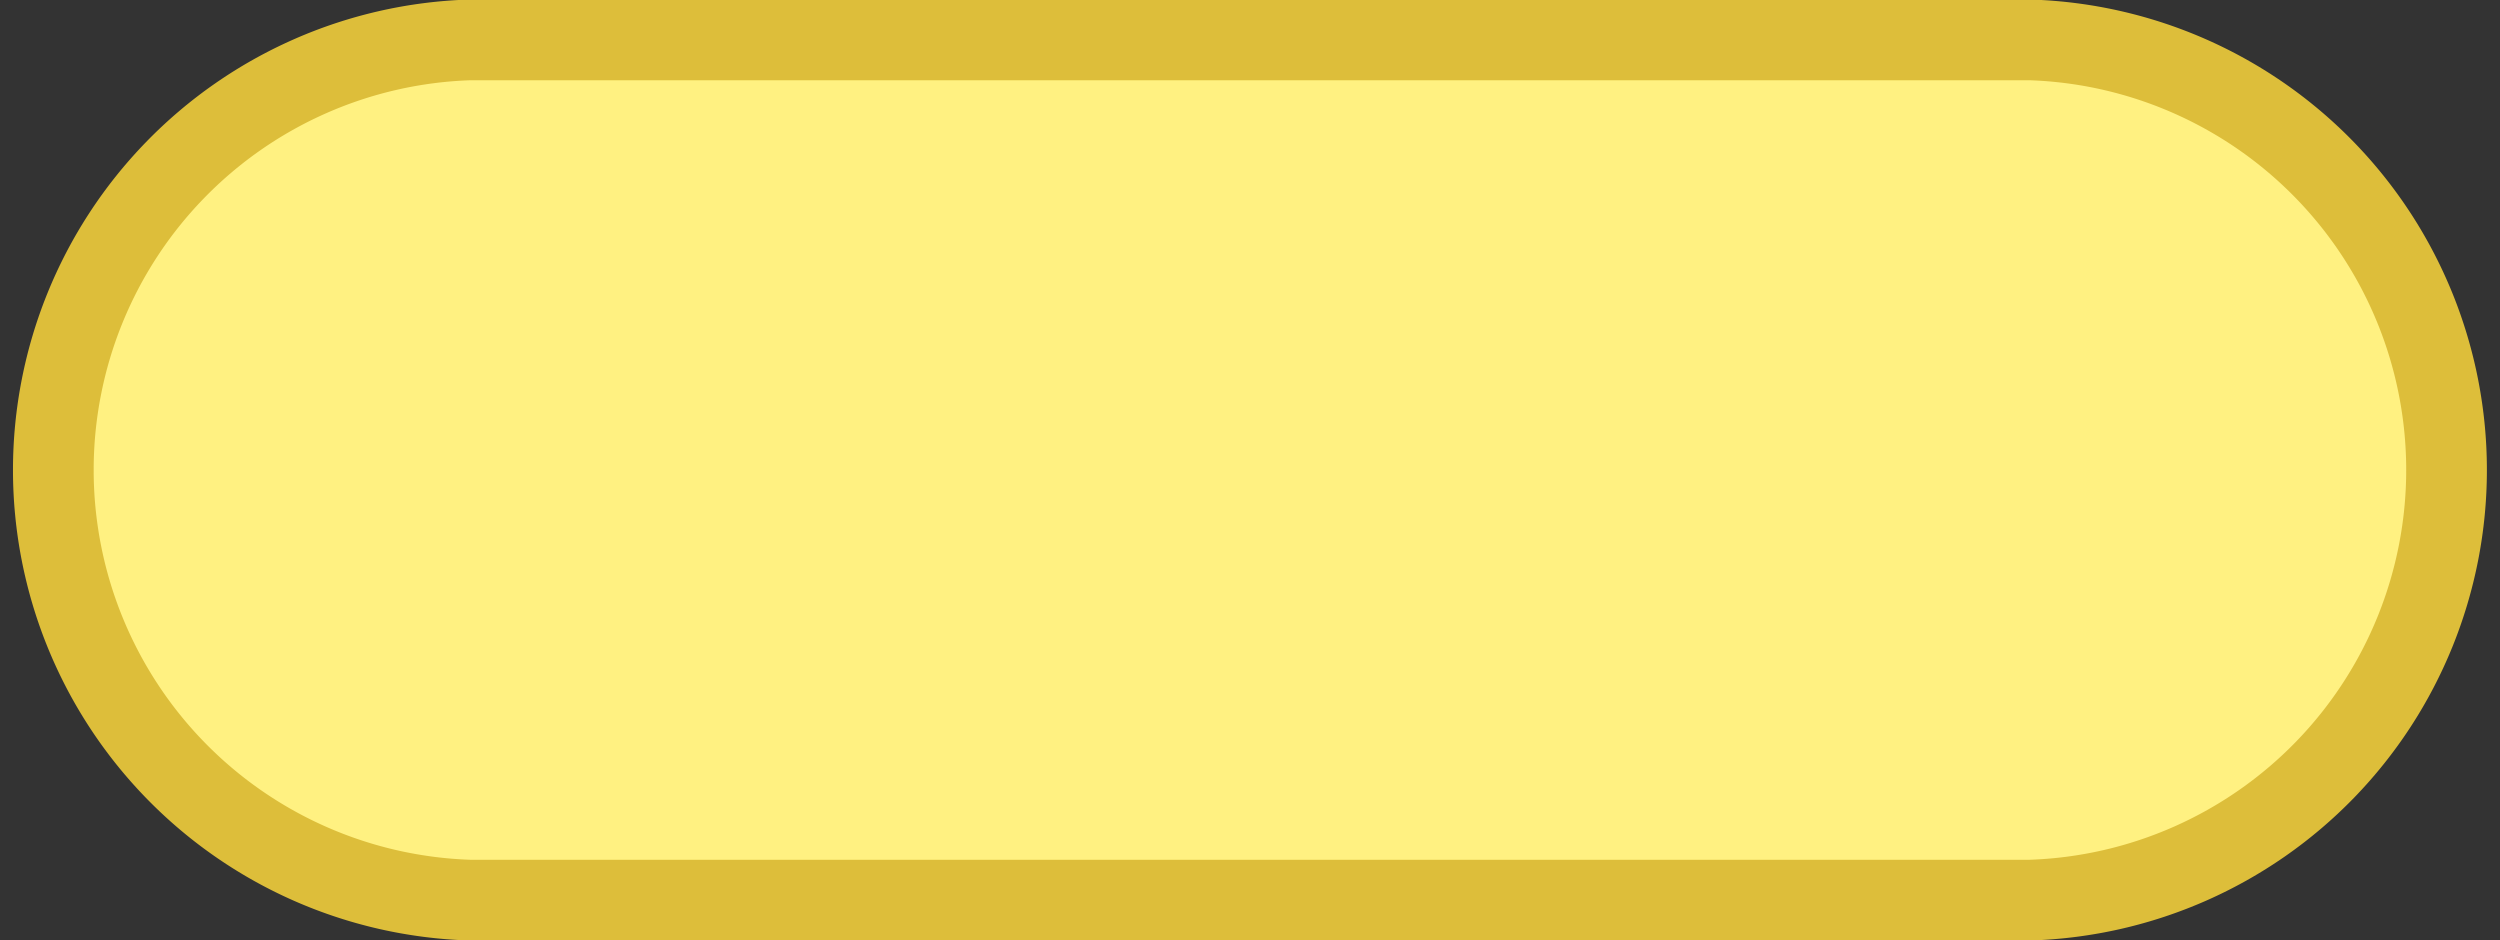<svg xmlns="http://www.w3.org/2000/svg" width="58.094" height="21.845" viewBox="0 0 58.094 21.845">
  <rect x="0" y="0" width="58.094" height="21.845" fill="#333333" stroke="none"/>
  <defs>
    <style>
      .cls-1 {
        fill: #fff181;
        stroke: #ddbe3a;
        stroke-width: 1.875px;
        fill-rule: evenodd;
      }
    </style>
  </defs>
  <path id="矩形_16341" data-name="矩形 16341" class="cls-1" d="M932.955,3712.93H969.2a10,10,0,0,1,0,19.99H932.955A10,10,0,0,1,932.955,3712.93Z" transform="translate(-922.032 -3712.003)"/>
</svg>
